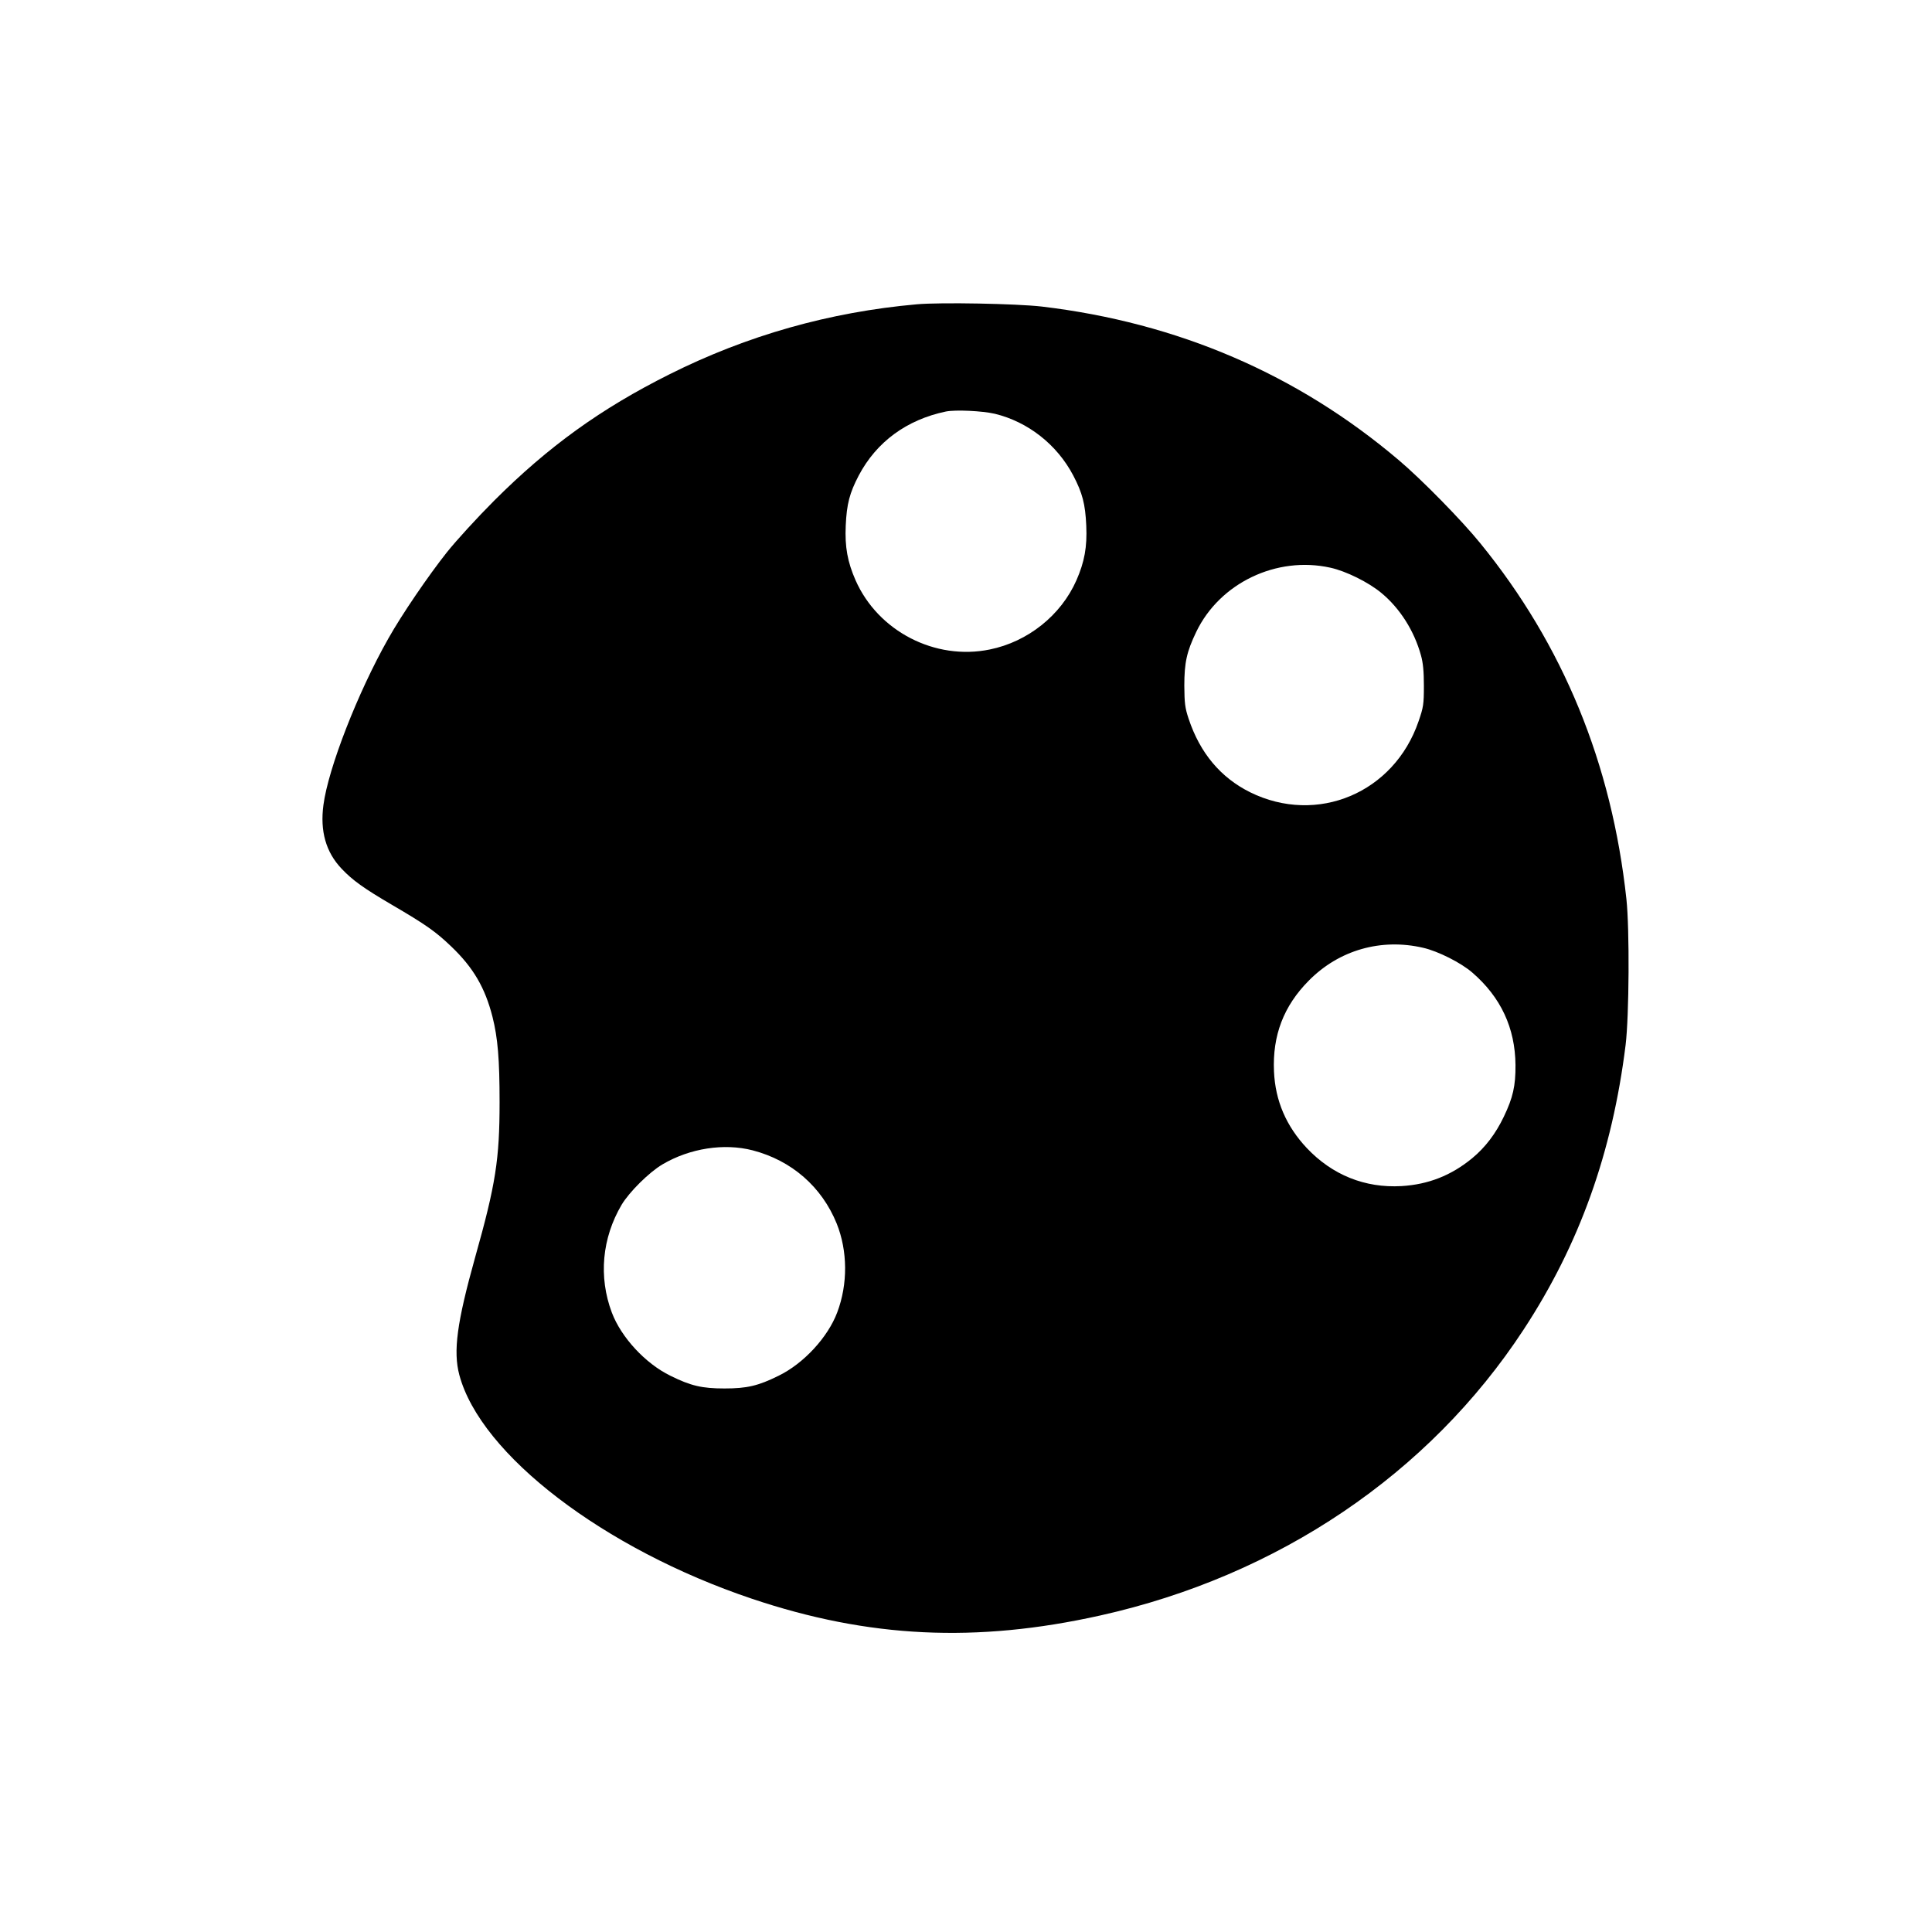 <?xml version="1.0" standalone="no"?>
<!DOCTYPE svg PUBLIC "-//W3C//DTD SVG 20010904//EN"
 "http://www.w3.org/TR/2001/REC-SVG-20010904/DTD/svg10.dtd">
<svg version="1.0" xmlns="http://www.w3.org/2000/svg"
 width="1200pt" height="1200pt" viewBox="0 0 1200 1200"
 preserveAspectRatio="xMidYMid meet">
<g transform="translate(0,1200) scale(0.1,-0.1)"
fill="#000000" stroke="none">
<path d="M5695 10110 c-541 -48 -1054 -193 -1537 -435 -426 -213 -753 -449
-1089 -785 -102 -102 -234 -246 -293 -320 -115 -145 -281 -388 -364 -536 -190
-335 -373 -806 -403 -1033 -22 -163 15 -294 113 -397 67 -71 138 -122 314
-225 207 -121 270 -165 367 -258 137 -131 210 -256 256 -437 33 -131 44 -264
44 -529 0 -355 -24 -511 -152 -965 -113 -405 -137 -583 -98 -730 132 -495 898
-1081 1817 -1390 725 -244 1393 -276 2164 -104 1105 246 2043 880 2629 1775
347 529 551 1100 634 1769 22 181 25 718 5 905 -91 843 -393 1579 -907 2210
-114 141 -366 398 -507 517 -629 534 -1374 854 -2218 954 -158 18 -627 27
-775 14z m484 -680 c206 -50 386 -191 487 -383 57 -109 75 -177 81 -312 6
-132 -11 -225 -61 -339 -96 -218 -302 -382 -538 -430 -340 -70 -694 113 -834
430 -50 114 -67 207 -61 339 6 135 24 203 81 312 110 208 297 346 541 397 60
12 226 4 304 -14z m2084 -956 c97 -21 238 -91 317 -157 115 -95 204 -235 246
-388 13 -46 18 -100 18 -189 0 -115 -3 -133 -33 -220 -152 -445 -630 -646
-1046 -441 -183 91 -311 243 -382 456 -23 69 -26 97 -27 205 0 145 15 212 74
335 146 304 499 473 833 399z m577 -2361 c92 -21 235 -93 305 -154 177 -153
266 -344 268 -574 1 -130 -16 -203 -72 -320 -51 -107 -116 -192 -197 -259
-130 -107 -272 -163 -439 -173 -227 -13 -430 69 -588 236 -128 136 -196 294
-204 476 -10 224 60 407 217 565 187 189 448 264 710 203z m-4165 -1258 c242
-63 429 -226 522 -455 68 -170 70 -375 3 -552 -58 -154 -208 -317 -364 -393
-127 -63 -197 -79 -336 -79 -139 0 -209 16 -336 79 -156 76 -306 239 -364 393
-83 221 -61 462 61 669 48 80 171 202 254 251 170 100 382 133 560 87z"/>
</g>
</svg>
